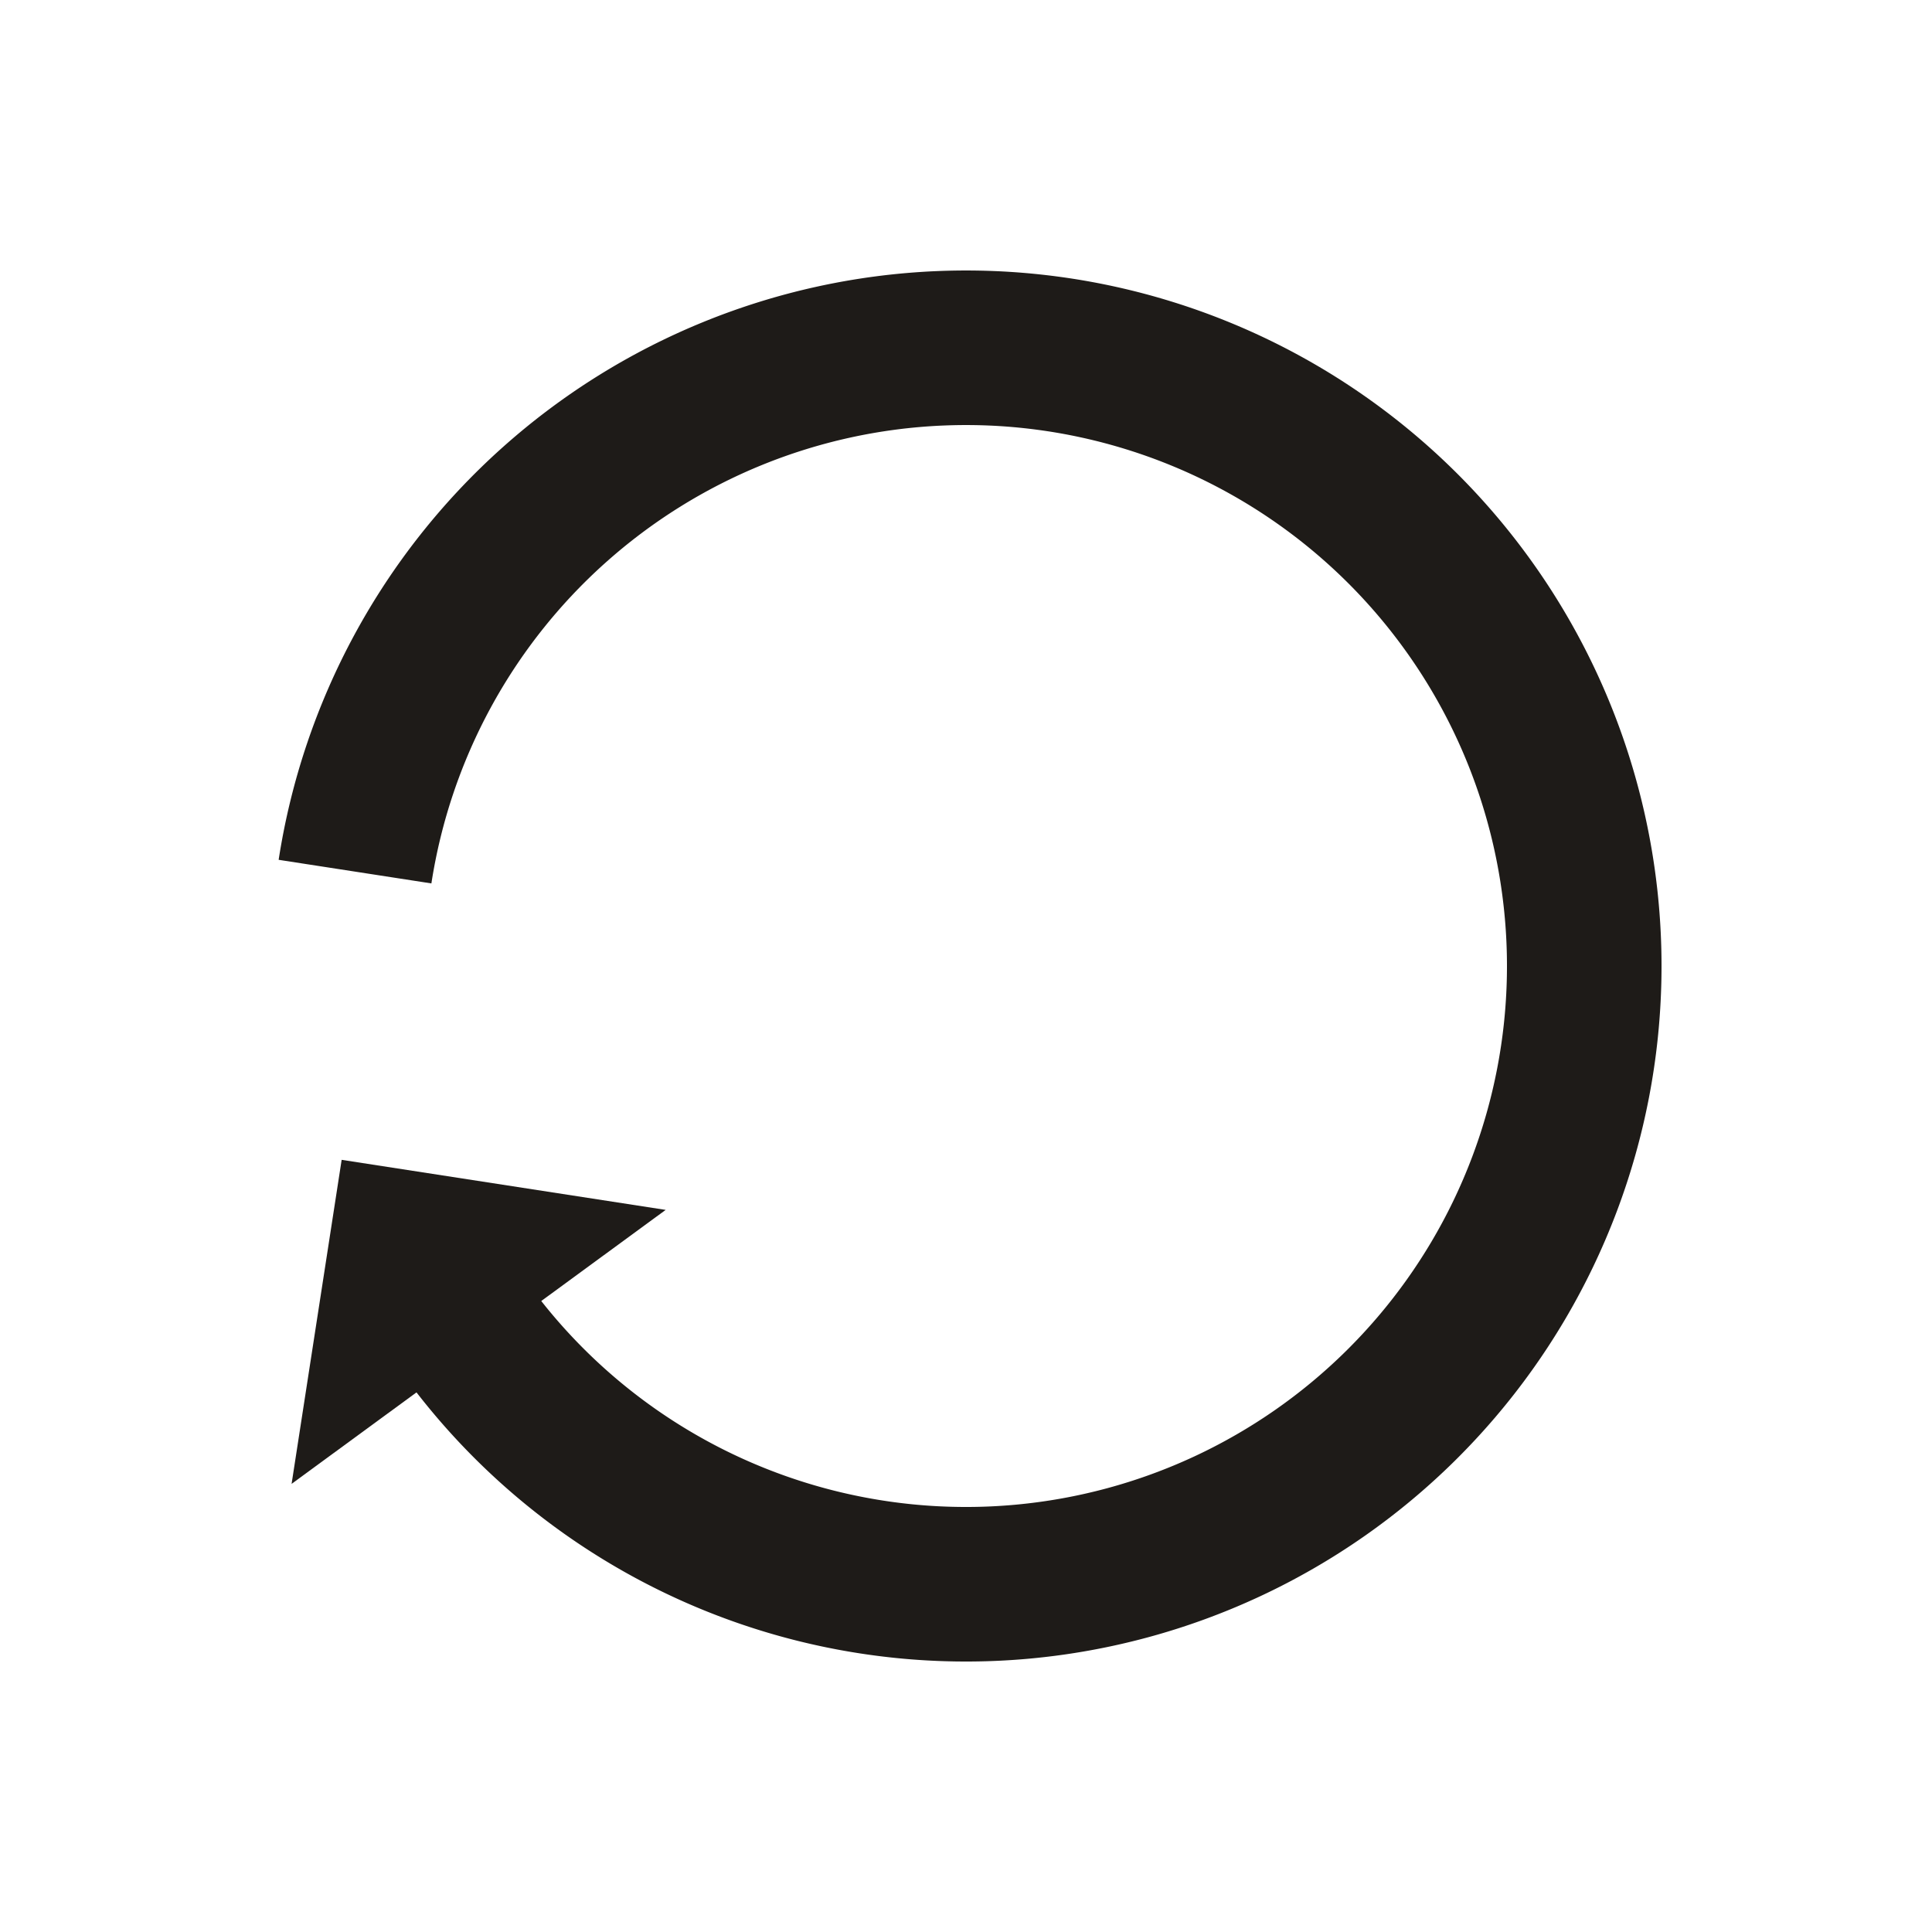 <?xml version="1.0" encoding="utf-8"?>
<svg xmlns="http://www.w3.org/2000/svg" xmlns:xlink="http://www.w3.org/1999/xlink" style="margin: auto; background: none; display: block; shape-rendering: auto;" width="200px" height="200px" viewBox="0 0 100 100" preserveAspectRatio="xMidYMid">
<g transform="rotate(233.782 50 50)">
  <path d="M50 18A32 32 0 1 0 72.627 27.373" fill="none" stroke="#1e1b18" stroke-width="8"></path>
  <path d="M49 6L49 30L61 18L49 6" fill="#1e1b18"></path>
  <animateTransform attributeName="transform" type="rotate" repeatCount="indefinite" dur="1s" values="0 50 50;360 50 50" keyTimes="0;1"></animateTransform>
</g>
<!-- [ldio] generated by https://loading.io/ --></svg>